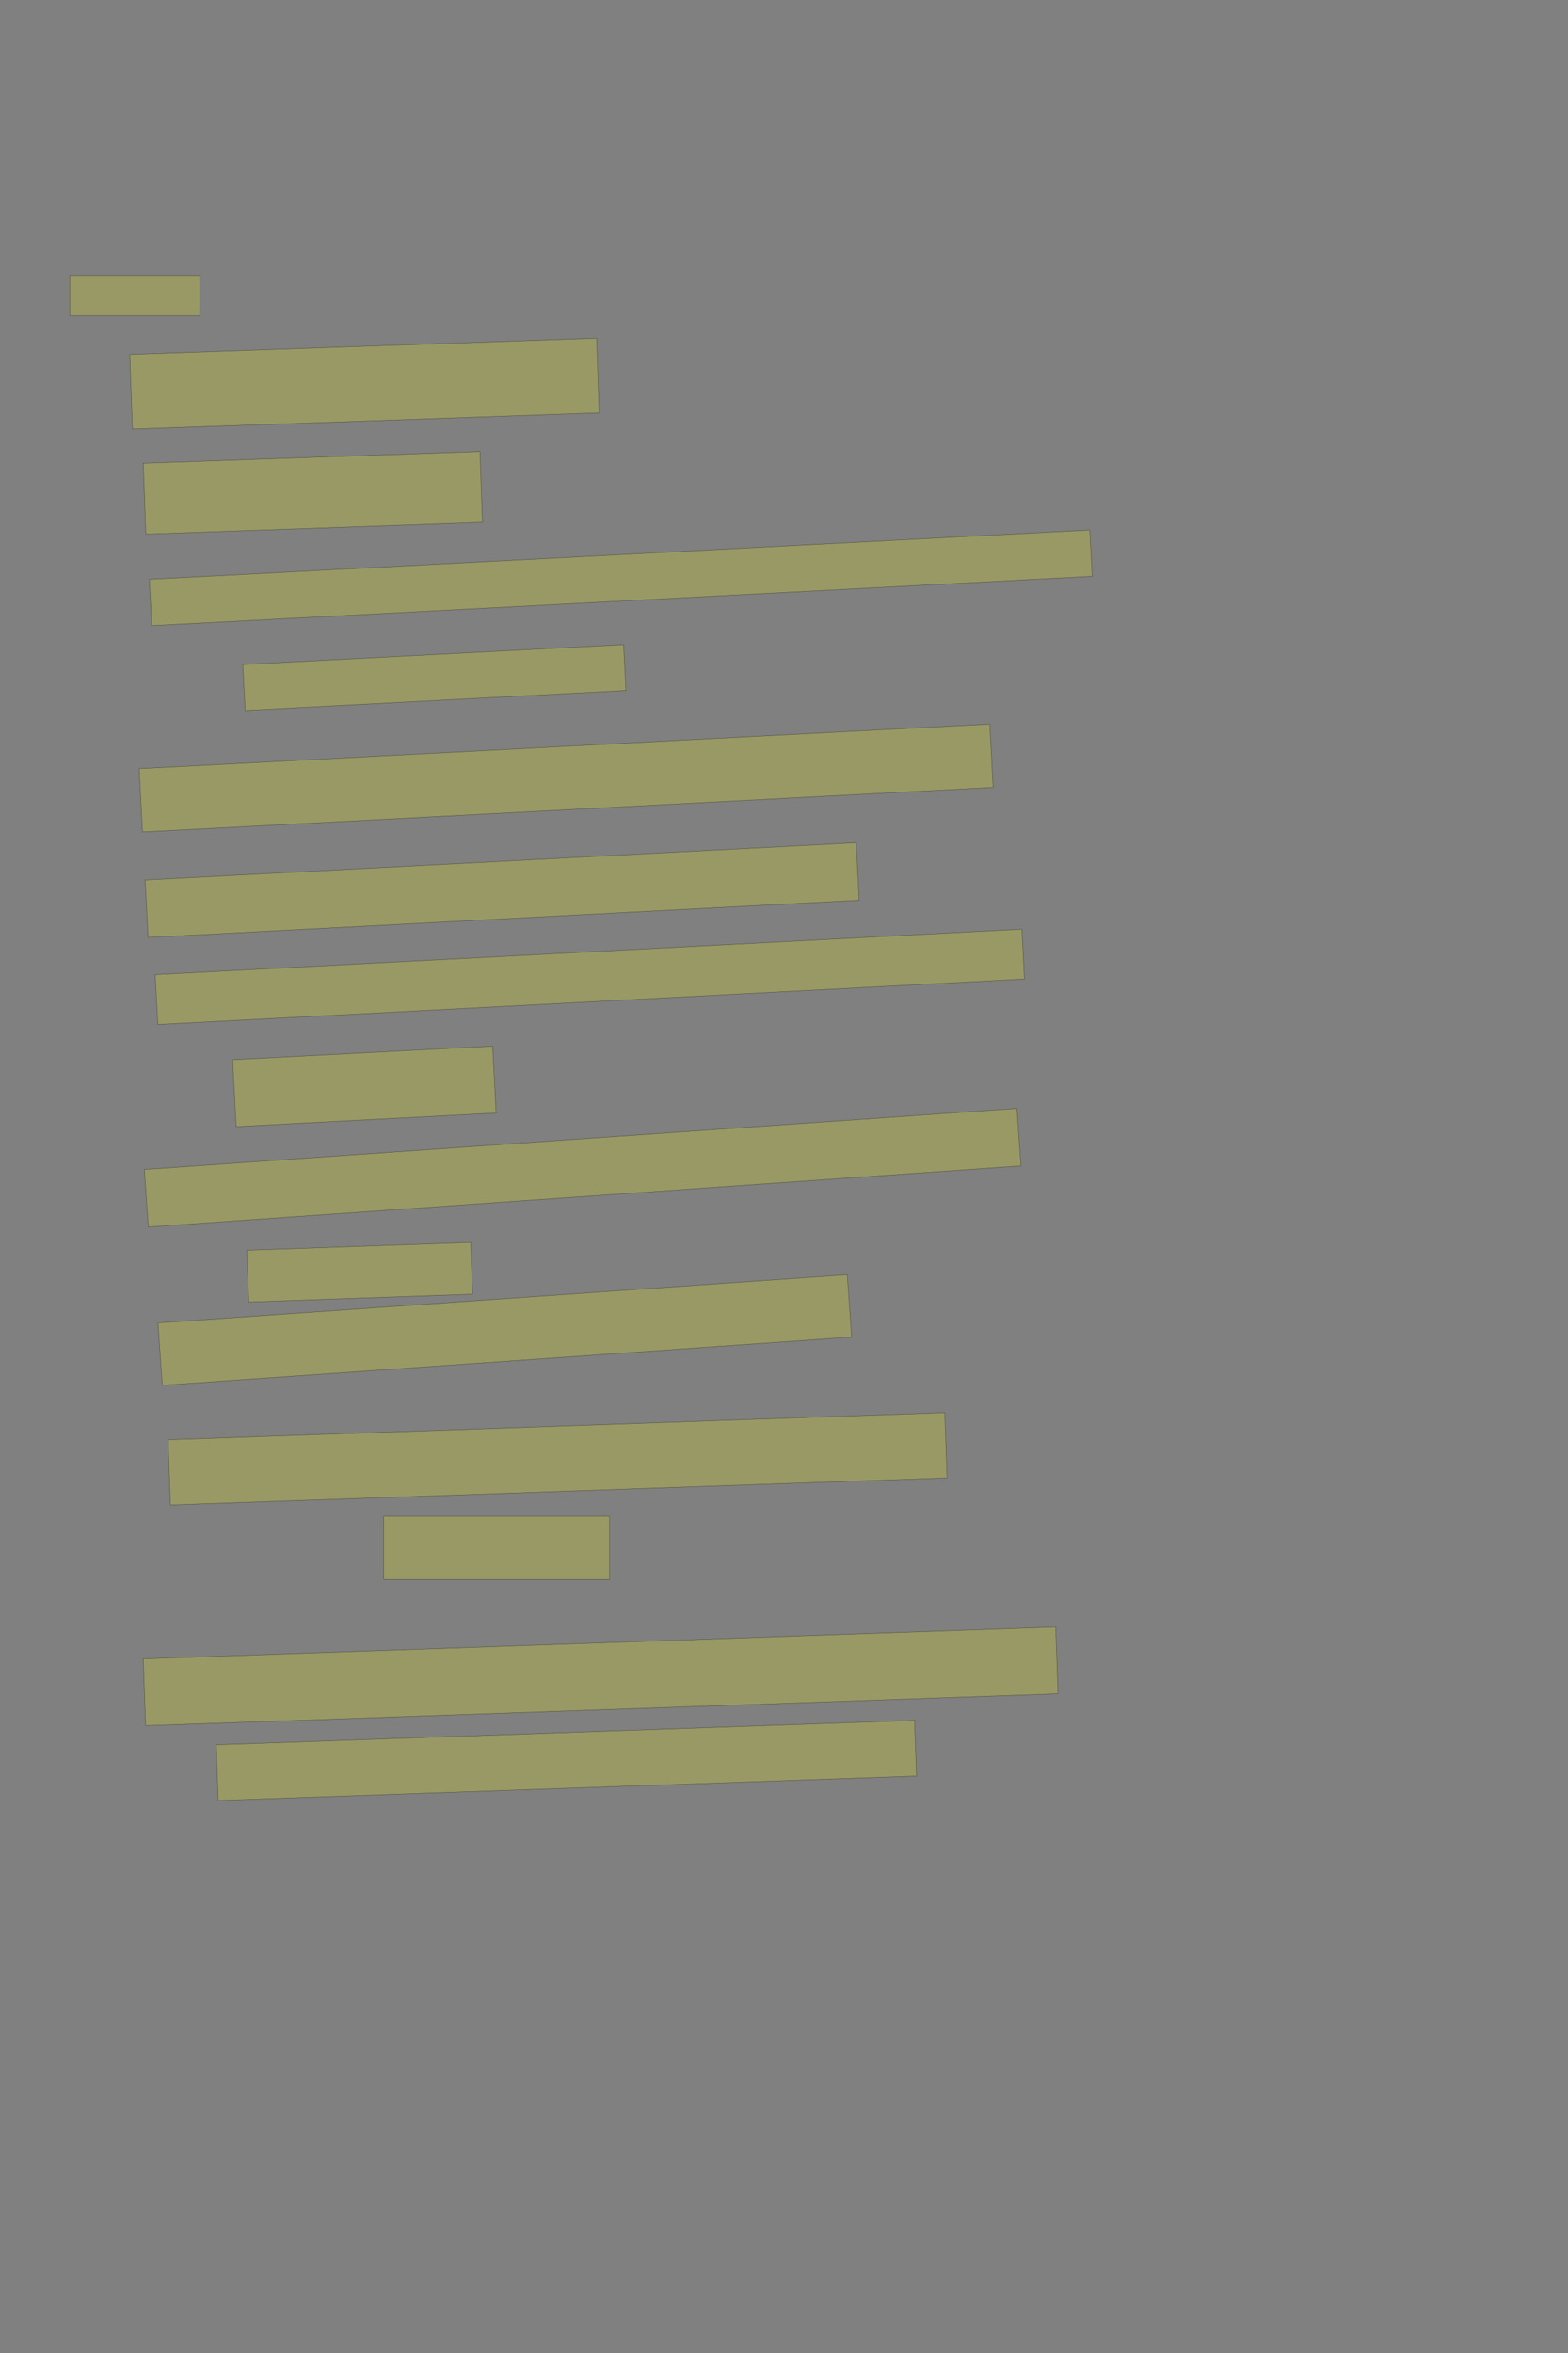 <?xml version="1.0" encoding="UTF-8" standalone="no"?><svg xmlns="http://www.w3.org/2000/svg" xmlns:xlink="http://www.w3.org/1999/xlink" height="6144" width="4096">
 <rect width="100%" height="100%" fill="#808080" stroke="none"/>
 <g>
  <title>Layer 1</title>
  <rect class=" imageannotationLine imageannotationLinked" fill="#FFFF00" fill-opacity="0.2" height="105" id="svg_2" stroke="#000000" stroke-opacity="0.5" width="340" x="182.332" xlink:href="#la" y="719.333"/>
  <rect class=" imageannotationLine imageannotationLinked" fill="#FFFF00" fill-opacity="0.2" height="195.006" id="svg_4" stroke="#000000" stroke-opacity="0.5" transform="rotate(-2, 952.158, 1001.84)" width="1220" x="342.158" xlink:href="#lb" y="904.337"/>
  <rect class=" imageannotationLine imageannotationLinked" fill="#FFFF00" fill-opacity="0.2" height="185" id="svg_6" stroke="#000000" stroke-opacity="0.5" transform="rotate(-2, 817.332, 1286.83)" width="880" x="377.332" xlink:href="#lc" y="1194.334"/>
  <rect class=" imageannotationLine imageannotationLinked" fill="#FFFF00" fill-opacity="0.2" height="121.012" id="svg_8" stroke="#000000" stroke-opacity="0.5" transform="rotate(-3, 1621.65, 1508.84)" width="2460" x="391.651" xlink:href="#ld" y="1448.338"/>
  <rect class=" imageannotationLine imageannotationLinked" fill="#FFFF00" fill-opacity="0.2" height="119.966" id="svg_10" stroke="#000000" stroke-opacity="0.5" transform="rotate(-3, 1134.72, 1769.21)" width="996.082" x="636.675" xlink:href="#le" y="1709.225"/>
  <rect class=" imageannotationLine imageannotationLinked" fill="#FFFF00" fill-opacity="0.2" height="165.475" id="svg_12" stroke="#000000" stroke-opacity="0.5" transform="rotate(-3, 1478.9, 2031.62)" width="2225" x="366.404" xlink:href="#lf" y="1948.882"/>
  <rect class=" imageannotationLine imageannotationLinked" fill="#FFFF00" fill-opacity="0.2" height="150.234" id="svg_14" stroke="#000000" stroke-opacity="0.5" transform="rotate(-3, 1311.8, 2324.23)" width="1860" x="381.802" xlink:href="#lg" y="2249.113"/>
  <rect class=" imageannotationLine imageannotationLinked" fill="#FFFF00" fill-opacity="0.2" height="130.262" id="svg_16" stroke="#000000" stroke-opacity="0.5" transform="rotate(-3, 1540.84, 2550.72)" width="2266.97" x="407.358" xlink:href="#lh" y="2485.59"/>
  <rect class=" imageannotationLine imageannotationLinked" fill="#FFFF00" fill-opacity="0.2" height="174.759" id="svg_18" stroke="#000000" stroke-opacity="0.5" transform="rotate(-3, 951.933, 2836.72)" width="680" x="611.933" xlink:href="#li" y="2749.344"/>
  <rect class=" imageannotationLine imageannotationLinked" fill="#FFFF00" fill-opacity="0.2" height="150.301" id="svg_20" stroke="#000000" stroke-opacity="0.5" transform="rotate(-4, 1522.01, 3049.01)" width="2285" x="379.512" xlink:href="#lj" y="2973.856"/>
  <rect class=" imageannotationLine imageannotationLinked" fill="#FFFF00" fill-opacity="0.2" height="135.181" id="svg_22" stroke="#000000" stroke-opacity="0.5" transform="rotate(-2, 939.661, 3321.93)" width="585" x="647.161" xlink:href="#lk" y="3254.336"/>
  <rect class=" imageannotationLine imageannotationLinked" fill="#FFFF00" fill-opacity="0.2" height="163.171" id="svg_24" stroke="#000000" stroke-opacity="0.5" transform="rotate(-4, 1318.68, 3472.79)" width="1805" x="416.175" xlink:href="#ll" y="3391.203"/>
  <rect class=" imageannotationLine imageannotationLinked" fill="#FFFF00" fill-opacity="0.2" height="170.325" id="svg_26" stroke="#000000" stroke-opacity="0.5" transform="rotate(-2, 1456.63, 3809.18)" width="2030" x="441.628" xlink:href="#lm" y="3724.021"/>
  <rect class=" imageannotationLine imageannotationLinked" fill="#FFFF00" fill-opacity="0.2" height="165" id="svg_28" stroke="#000000" stroke-opacity="0.5" width="590" x="1002.332" xlink:href="#ln" y="3959.333"/>
  <rect class=" imageannotationLine imageannotationLinked" fill="#FFFF00" fill-opacity="0.2" height="174.449" id="svg_30" stroke="#000000" stroke-opacity="0.5" transform="rotate(-2, 1569.06, 4377.12)" width="2385" x="376.556" xlink:href="#lo" y="4289.898"/>
  <rect class=" imageannotationLine imageannotationLinked" fill="#FFFF00" fill-opacity="0.2" height="145.34" id="svg_32" stroke="#000000" stroke-opacity="0.5" transform="rotate(-2, 1479.56, 4596.67)" width="1825" x="567.064" xlink:href="#lp" y="4523.998"/>
 </g>
</svg>
